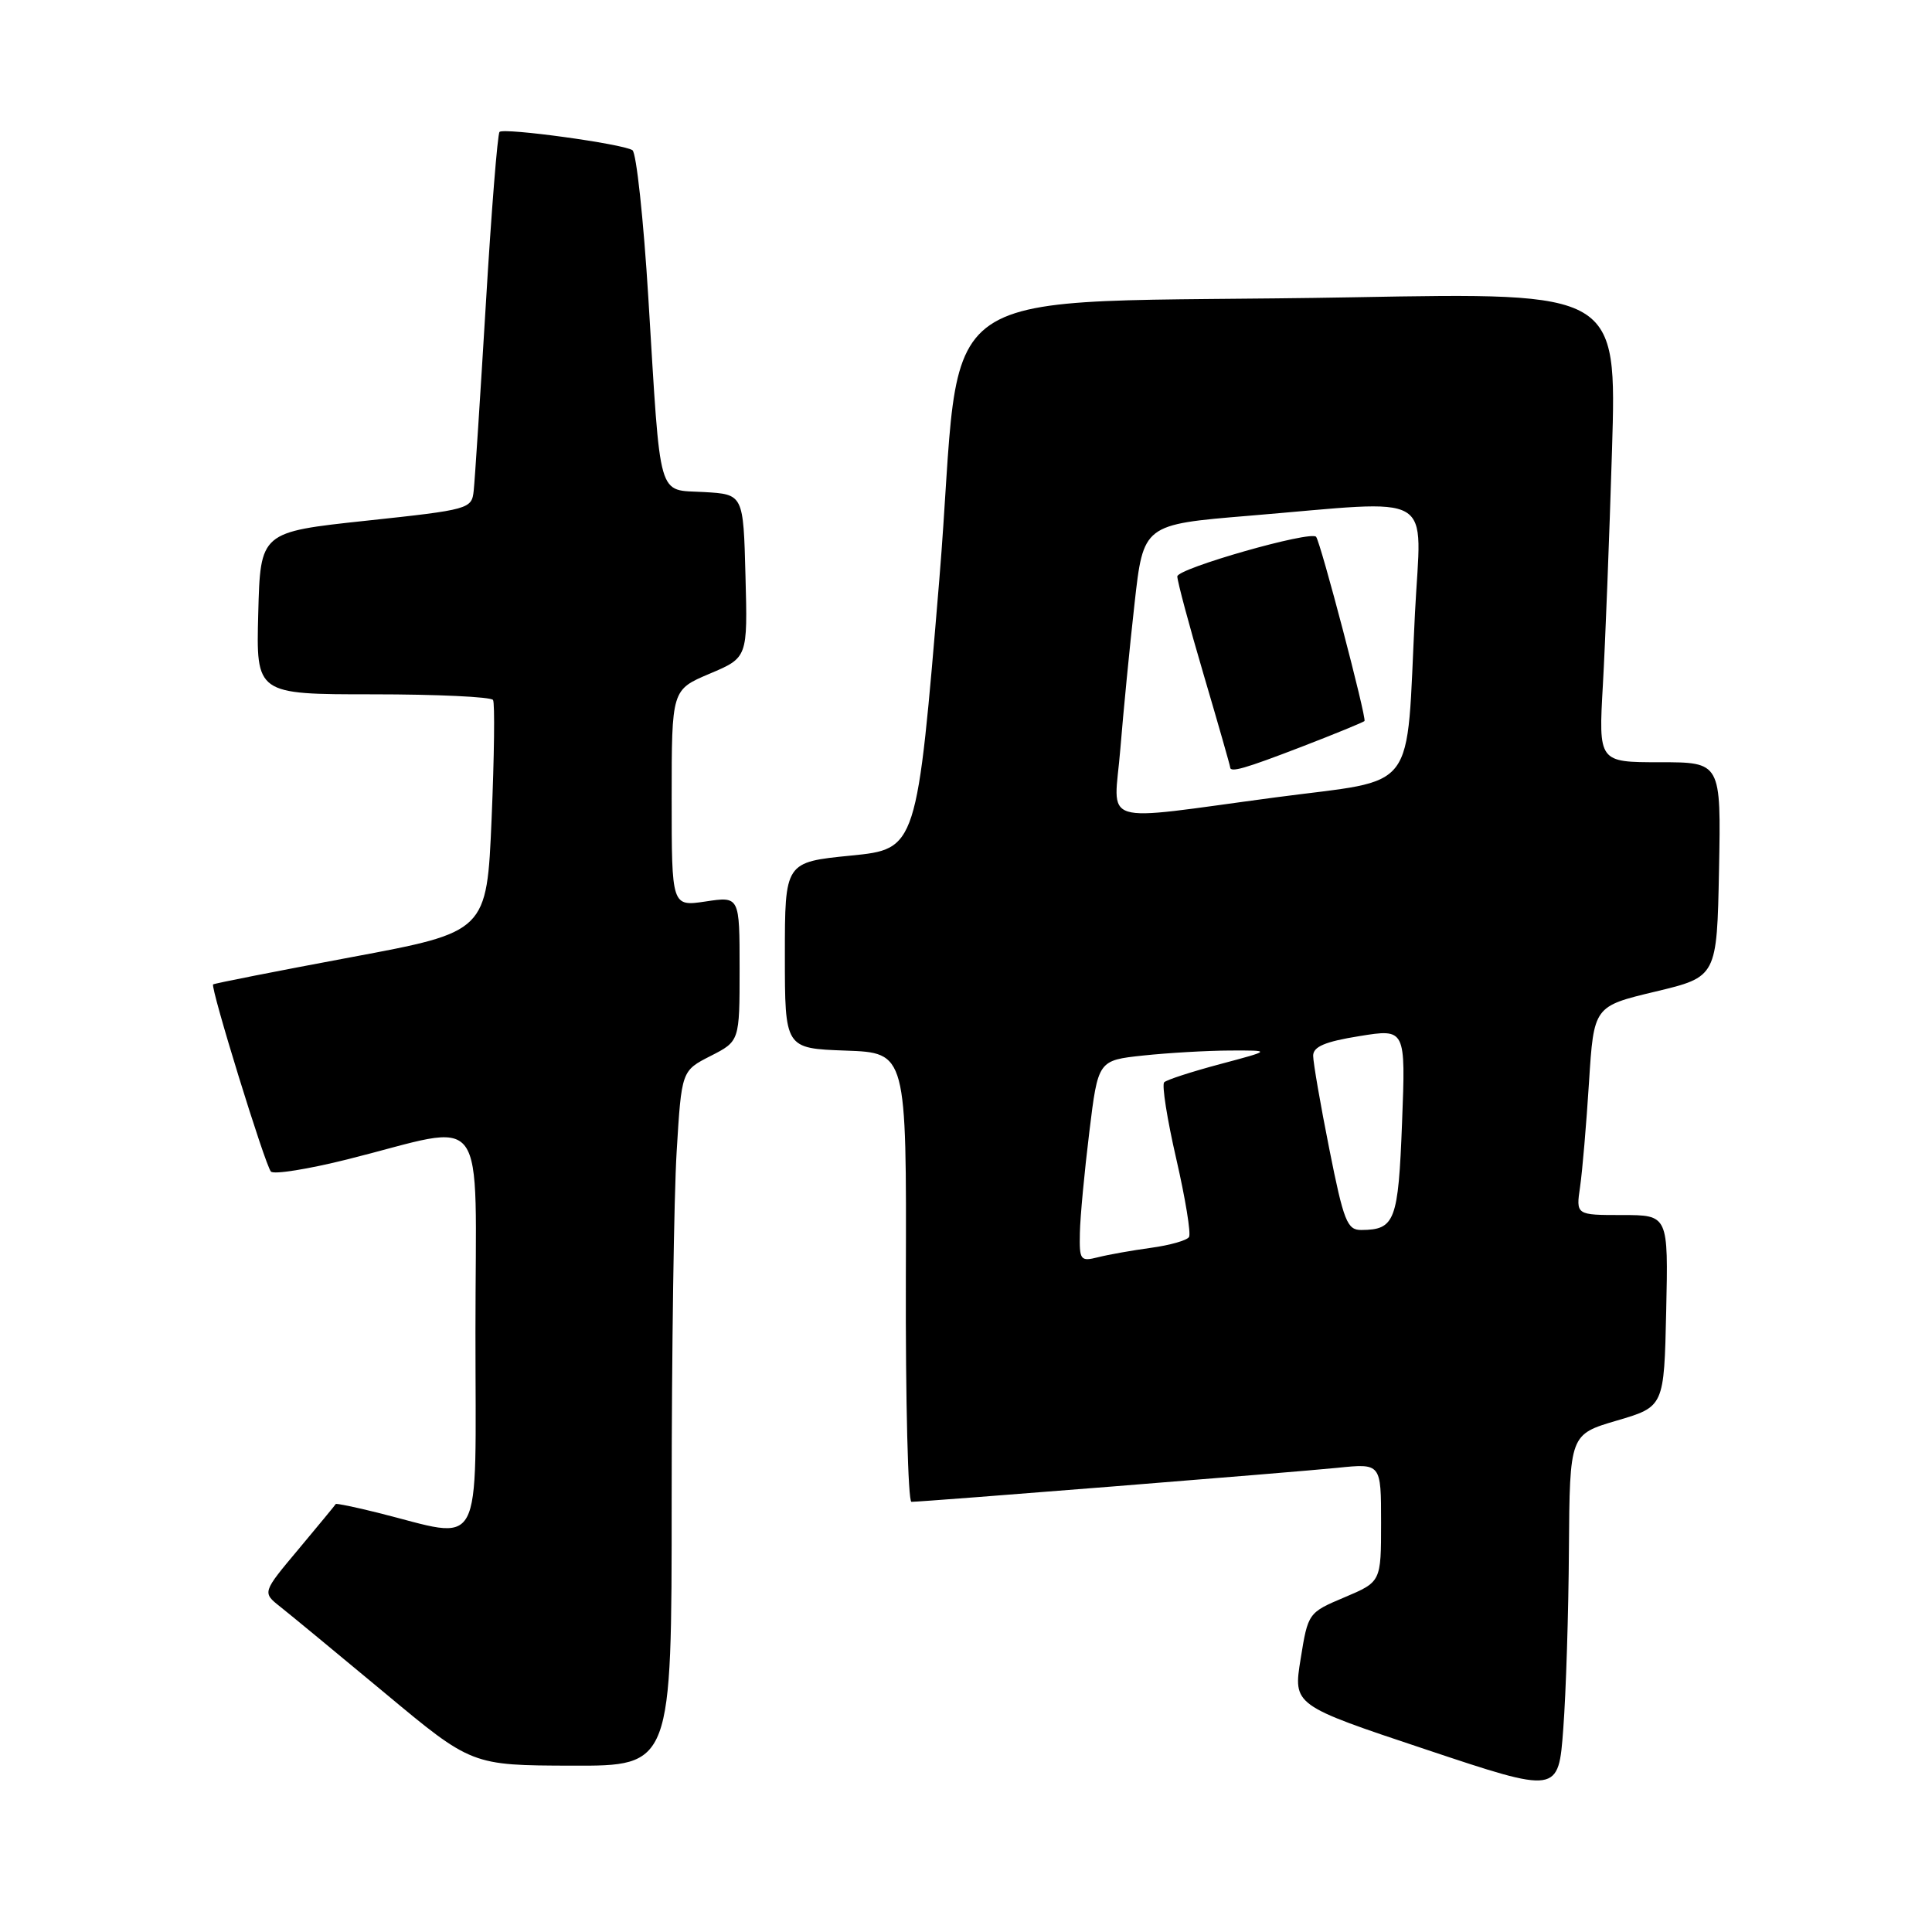 <?xml version="1.0" encoding="UTF-8" standalone="no"?>
<!DOCTYPE svg PUBLIC "-//W3C//DTD SVG 1.1//EN" "http://www.w3.org/Graphics/SVG/1.1/DTD/svg11.dtd" >
<svg xmlns="http://www.w3.org/2000/svg" xmlns:xlink="http://www.w3.org/1999/xlink" version="1.1" viewBox="0 0 256 256">
 <g >
 <path fill="currentColor"
d=" M 207.89 205.29 C 208.00 190.07 208.00 190.07 214.25 188.23 C 220.50 186.39 220.50 186.39 220.78 173.70 C 221.06 161.00 221.06 161.00 214.94 161.00 C 208.82 161.00 208.82 161.00 209.37 157.25 C 209.67 155.19 210.20 148.96 210.55 143.42 C 211.19 133.34 211.19 133.34 219.35 131.39 C 227.50 129.44 227.50 129.44 227.78 115.22 C 228.05 101.00 228.05 101.00 219.93 101.00 C 211.81 101.00 211.81 101.00 212.39 90.75 C 212.71 85.11 213.25 71.11 213.60 59.62 C 214.23 38.75 214.23 38.75 179.36 39.39 C 120.71 40.47 127.88 35.59 124.46 76.84 C 121.50 112.50 121.50 112.50 112.75 113.37 C 104.00 114.24 104.00 114.24 104.00 126.58 C 104.00 138.92 104.00 138.92 112.06 139.21 C 120.12 139.50 120.12 139.50 120.03 169.25 C 119.98 185.61 120.32 199.00 120.77 199.00 C 122.36 199.00 171.57 195.07 177.25 194.49 C 183.00 193.90 183.00 193.90 183.00 201.75 C 183.00 209.60 183.00 209.60 178.16 211.65 C 173.35 213.68 173.32 213.72 172.34 219.82 C 171.35 225.95 171.35 225.95 188.93 231.81 C 206.50 237.68 206.50 237.68 207.14 229.09 C 207.50 224.36 207.84 213.65 207.89 205.29 Z  M 89.00 198.66 C 89.00 179.22 89.30 158.49 89.66 152.60 C 90.31 141.88 90.31 141.88 94.16 139.92 C 98.00 137.96 98.00 137.96 98.00 128.37 C 98.00 118.77 98.00 118.77 93.50 119.45 C 89.00 120.12 89.00 120.12 89.00 105.76 C 89.00 91.40 89.00 91.40 94.03 89.27 C 99.07 87.14 99.07 87.14 98.78 76.32 C 98.50 65.50 98.50 65.50 93.29 65.20 C 87.03 64.84 87.58 66.75 85.91 39.50 C 85.27 29.05 84.32 20.23 83.80 19.90 C 82.48 19.05 66.77 16.90 66.19 17.48 C 65.93 17.74 65.11 27.98 64.38 40.23 C 63.64 52.48 62.92 63.62 62.77 65.00 C 62.51 67.45 62.24 67.53 48.50 69.00 C 34.50 70.50 34.50 70.50 34.22 81.25 C 33.93 92.00 33.93 92.00 49.41 92.00 C 57.92 92.00 65.08 92.34 65.33 92.75 C 65.58 93.16 65.49 100.25 65.14 108.49 C 64.50 123.48 64.50 123.48 46.50 126.84 C 36.60 128.69 28.38 130.31 28.24 130.44 C 27.85 130.81 35.13 154.41 35.90 155.24 C 36.28 155.65 40.84 154.92 46.04 153.62 C 65.02 148.87 63.00 146.14 63.00 176.50 C 63.00 206.41 64.30 204.00 50.04 200.44 C 47.04 199.69 44.54 199.18 44.49 199.29 C 44.43 199.41 42.22 202.09 39.57 205.26 C 34.75 211.01 34.75 211.01 37.12 212.89 C 38.43 213.92 44.67 219.08 51.00 224.34 C 62.50 233.92 62.50 233.92 75.75 233.96 C 89.00 234.00 89.00 234.00 89.00 198.66 Z  M 143.09 163.36 C 143.13 161.24 143.70 155.22 144.34 150.00 C 145.50 140.50 145.50 140.50 151.50 139.86 C 154.80 139.51 159.97 139.21 163.00 139.20 C 168.50 139.18 168.50 139.18 161.67 141.00 C 157.92 142.00 154.58 143.08 154.26 143.41 C 153.93 143.74 154.65 148.30 155.86 153.55 C 157.07 158.81 157.83 163.47 157.55 163.91 C 157.28 164.36 155.02 165.00 152.53 165.34 C 150.04 165.68 146.88 166.24 145.50 166.59 C 143.15 167.18 143.01 166.99 143.09 163.36 Z  M 176.14 152.25 C 174.96 146.34 174.00 140.77 174.00 139.89 C 174.00 138.69 175.57 138.02 180.13 137.29 C 186.26 136.30 186.26 136.30 185.78 148.75 C 185.28 161.81 184.84 162.95 180.39 162.98 C 178.51 163.00 178.05 161.85 176.14 152.25 Z  M 148.45 99.25 C 148.84 94.44 149.68 85.78 150.33 80.00 C 151.50 69.50 151.50 69.50 165.50 68.34 C 190.74 66.25 188.32 64.82 187.49 81.25 C 186.27 105.58 188.13 103.12 168.99 105.66 C 145.12 108.84 147.61 109.61 148.45 99.25 Z  M 172.50 98.94 C 176.88 97.25 180.61 95.72 180.80 95.54 C 181.12 95.21 175.00 71.88 174.39 71.13 C 173.70 70.27 156.00 75.32 156.00 76.38 C 156.00 77.01 157.57 82.89 159.50 89.43 C 161.43 95.97 163.00 101.48 163.00 101.66 C 163.00 102.41 164.89 101.87 172.50 98.94 Z "/>
</g>
</svg>